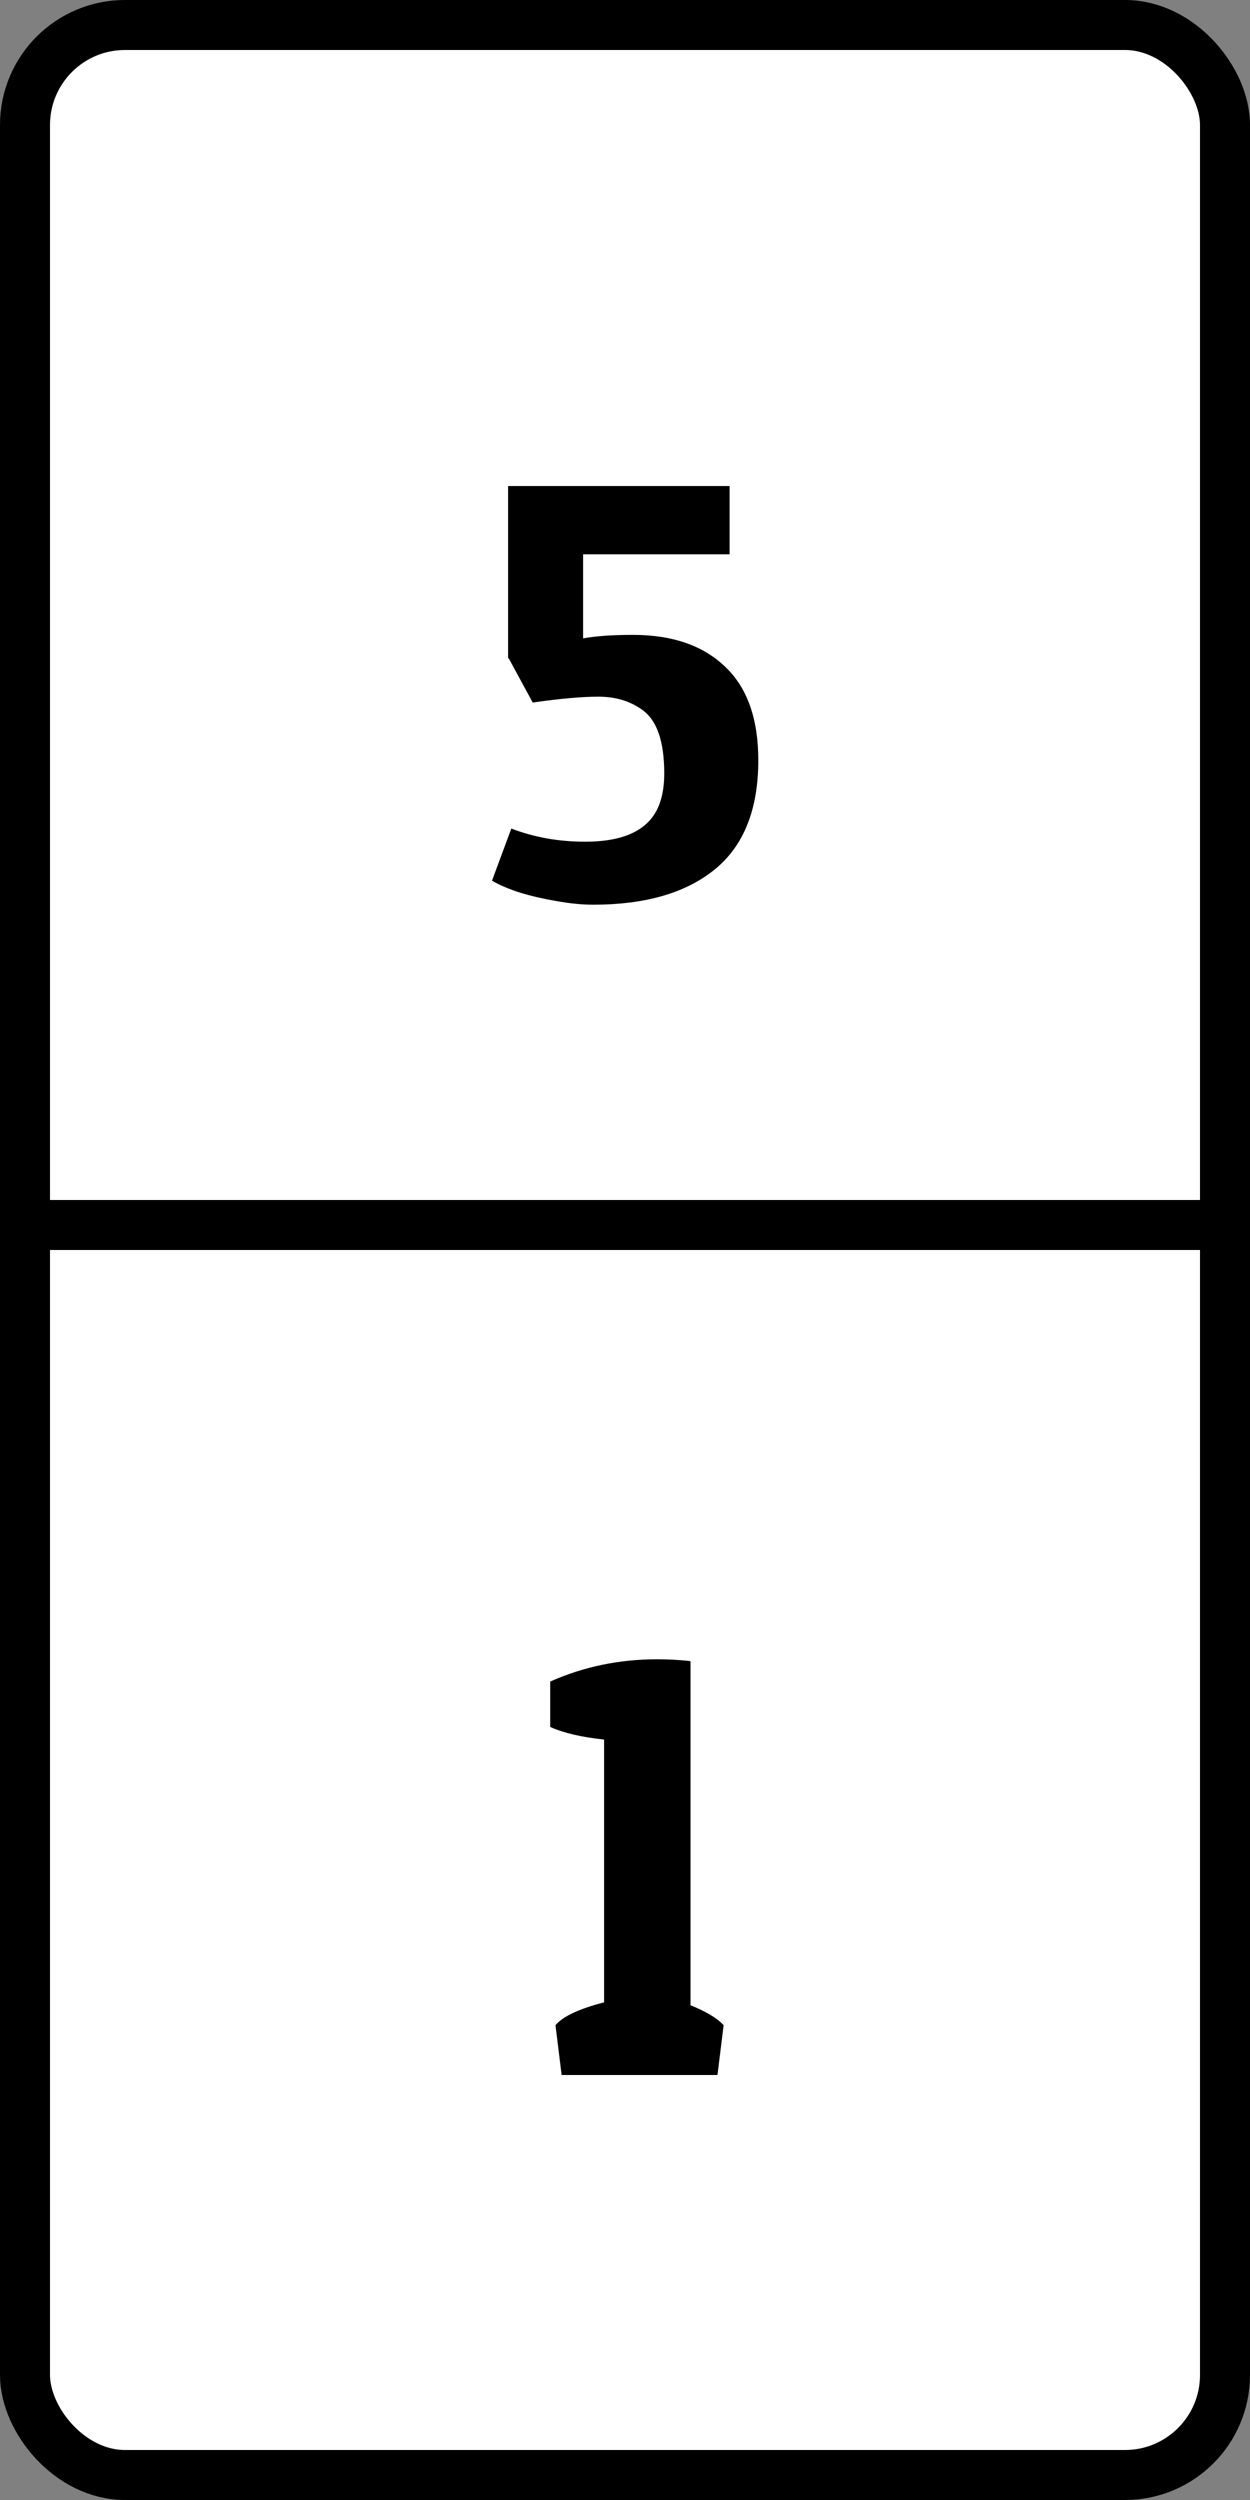 <svg width="50" height="100" viewBox="0 0 50 100" fill="none" xmlns="http://www.w3.org/2000/svg">
<rect x="0" y="0" width="50" height="100" fill="#808080" stroke="none"/>
<rect x="1" y="1" width="48" height="98" rx="4" fill="white" stroke="black" stroke-width="2"/>
<line y1="49" x2="50" y2="49" stroke="black" stroke-width="2"/>
<path d="M25.316 25.395C26.887 25.395 28.113 25.816 28.996 26.66C29.887 27.496 30.332 28.746 30.332 30.41C30.332 32.379 29.75 33.836 28.586 34.781C27.43 35.719 25.812 36.188 23.734 36.188C23.289 36.188 22.805 36.141 22.281 36.047C21.766 35.961 21.273 35.848 20.805 35.707C20.344 35.559 19.969 35.398 19.68 35.227L20.453 33.141C21.359 33.492 22.344 33.668 23.406 33.668C24.461 33.668 25.25 33.453 25.773 33.023C26.305 32.594 26.57 31.898 26.57 30.938C26.57 29.633 26.266 28.777 25.656 28.371C25.18 28.035 24.605 27.867 23.934 27.867C23.277 27.867 22.402 27.945 21.309 28.102L20.348 26.332H20.324V19.441H29.184V22.172H23.324V25.535C23.84 25.441 24.504 25.395 25.316 25.395Z" fill="black"/>
<path d="M26.285 66.371C26.715 66.371 27.152 66.394 27.598 66.441V66.465L27.621 66.441V80.211C28.246 80.461 28.688 80.727 28.945 81.008L28.699 83H22.465L22.219 81.008C22.516 80.656 23.164 80.352 24.164 80.094V69.582C23.266 69.488 22.547 69.32 22.008 69.078V67.262C23.344 66.668 24.77 66.371 26.285 66.371Z" fill="black"/>
</svg>
